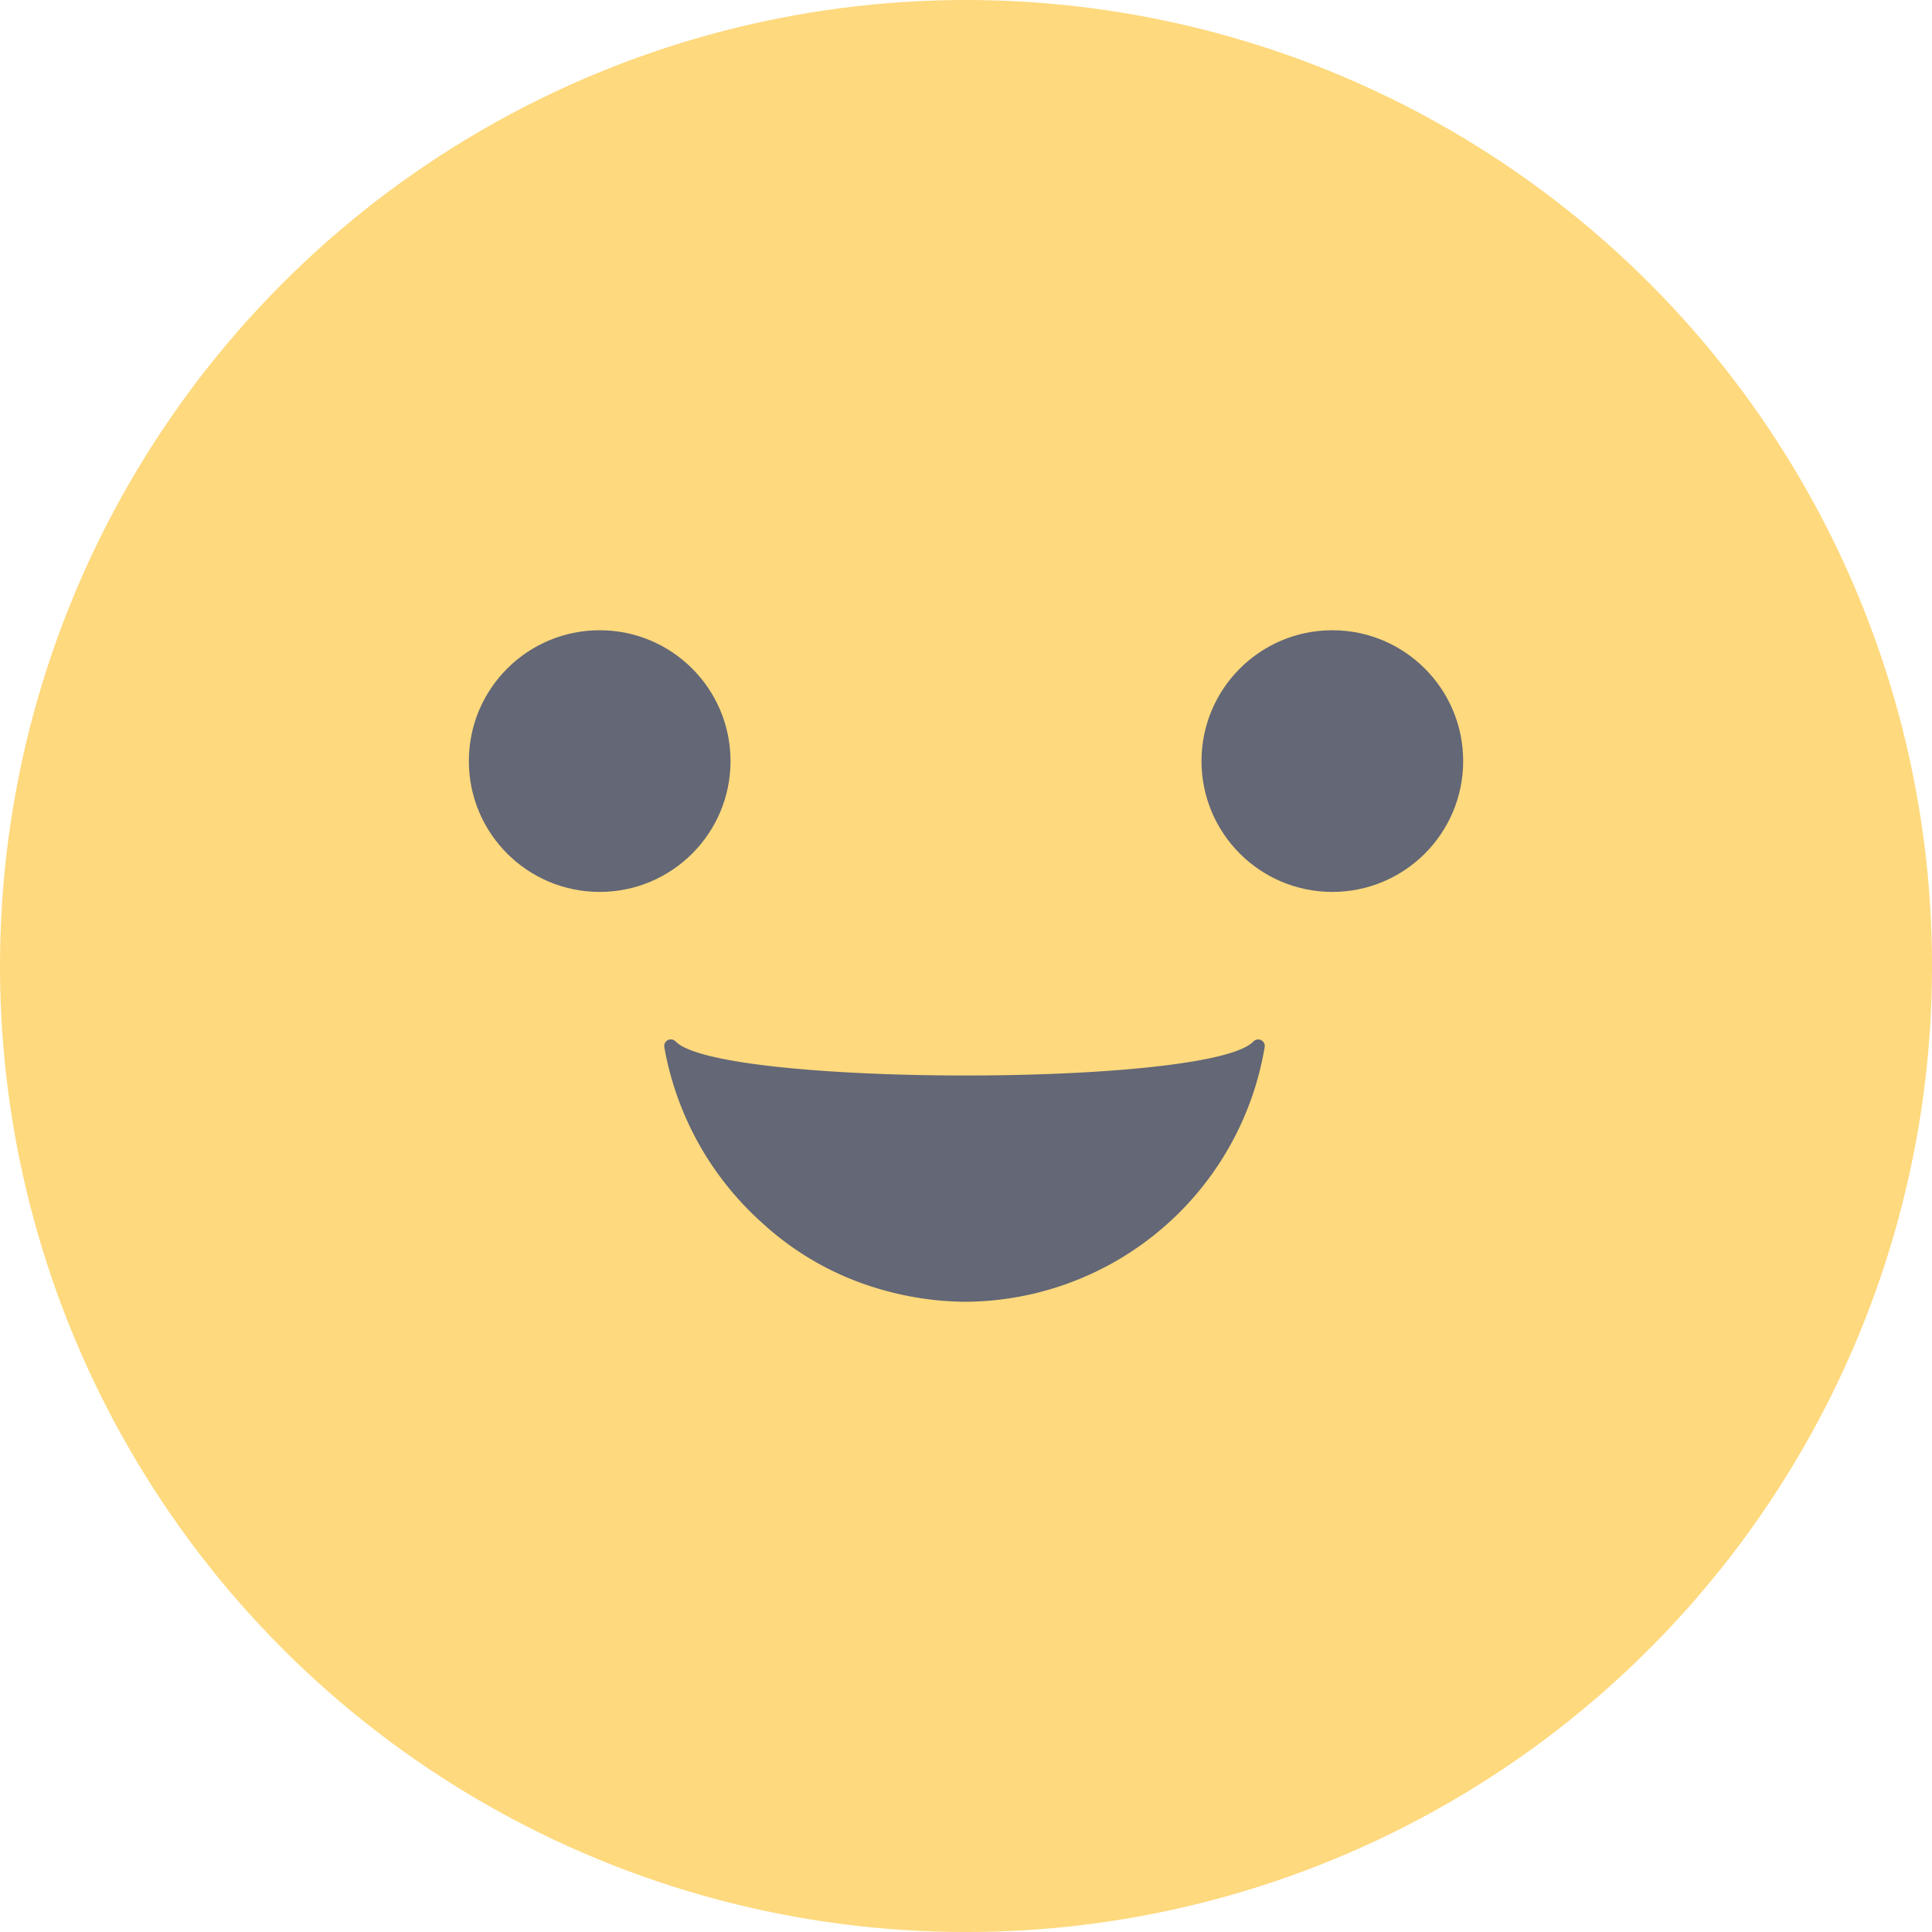<svg xmlns="http://www.w3.org/2000/svg" width="68.963" height="68.964" viewBox="0 0 68.963 68.964">
  <g id="Group_241" data-name="Group 241" transform="translate(-2861.724 -3454.901)">
    <circle id="Ellipse_49" data-name="Ellipse 49" cx="34.482" cy="34.482" r="34.482" transform="translate(2861.724 3454.901)" fill="#fed97d"/>
    <g id="Group_240" data-name="Group 240">
      <circle id="Ellipse_50" data-name="Ellipse 50" cx="4.67" cy="4.67" r="4.67" transform="translate(2878.46 3477.398)" fill="#636776"/>
      <circle id="Ellipse_51" data-name="Ellipse 51" cx="4.67" cy="4.67" r="4.67" transform="translate(2904.612 3477.398)" fill="#636776"/>
      <path id="Path_602" data-name="Path 602" d="M2906.867,3492.275a10.892,10.892,0,0,1-10.707,9.093,11.211,11.211,0,0,1-3.9-.746,10.5,10.5,0,0,1-3.3-2.042,10.984,10.984,0,0,1-3.523-6.3.236.236,0,0,1,.4-.207l.019.018c1.636,1.593,18.971,1.608,20.594,0l.018-.018a.236.236,0,0,1,.4.2Z" fill="#636776"/>
    </g>
  </g>
</svg>
